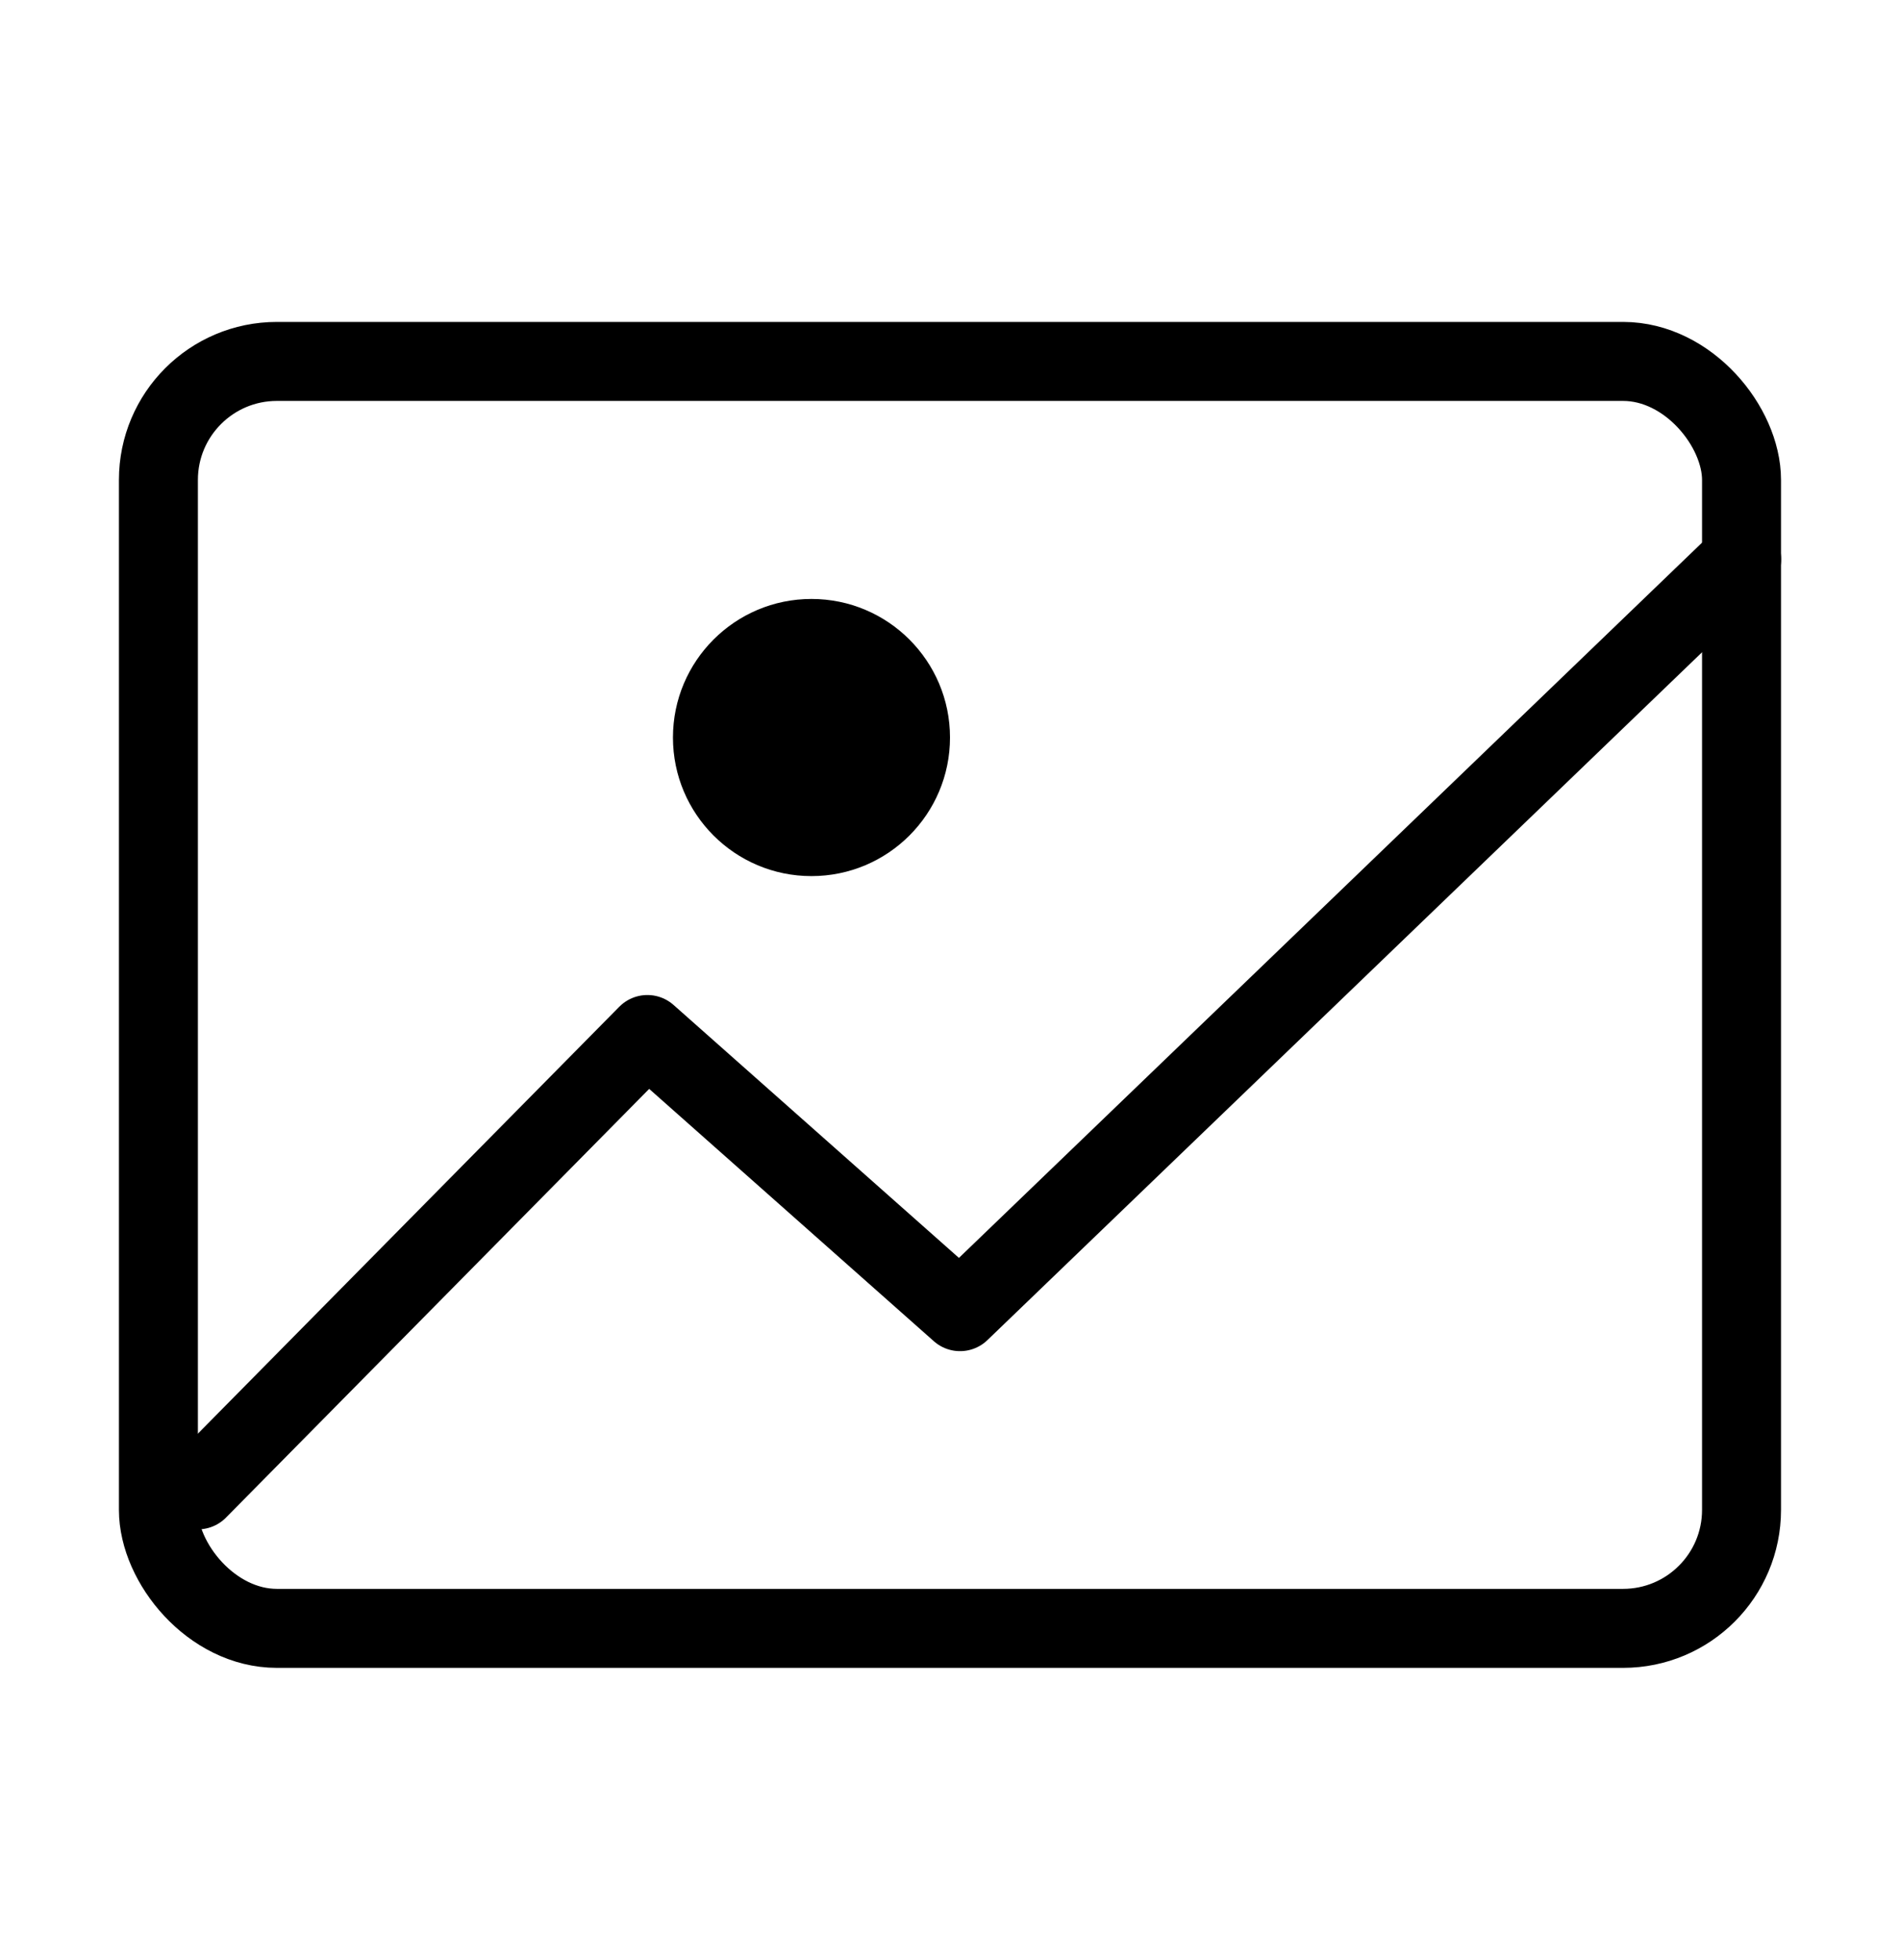 <svg xmlns="http://www.w3.org/2000/svg" width="32" height="33" viewBox="0 0 32 33">
  <g fill="none" fill-rule="evenodd" transform="translate(0 .75)">
    <rect width="26.663" height="21.33" x="2.668" y="5.335" stroke="currentColor" stroke-width="1.33" rx="1.995"></rect>
    <path stroke="currentColor" stroke-linecap="round" stroke-linejoin="round" stroke-width="1.33" d="M3.333 24.333L10.903 16.667 16.169 21.333 29.333 8.667"></path>
    <circle cx="13.667" cy="11.667" r="2.333" fill="currentColor"></circle>
  </g>
</svg>